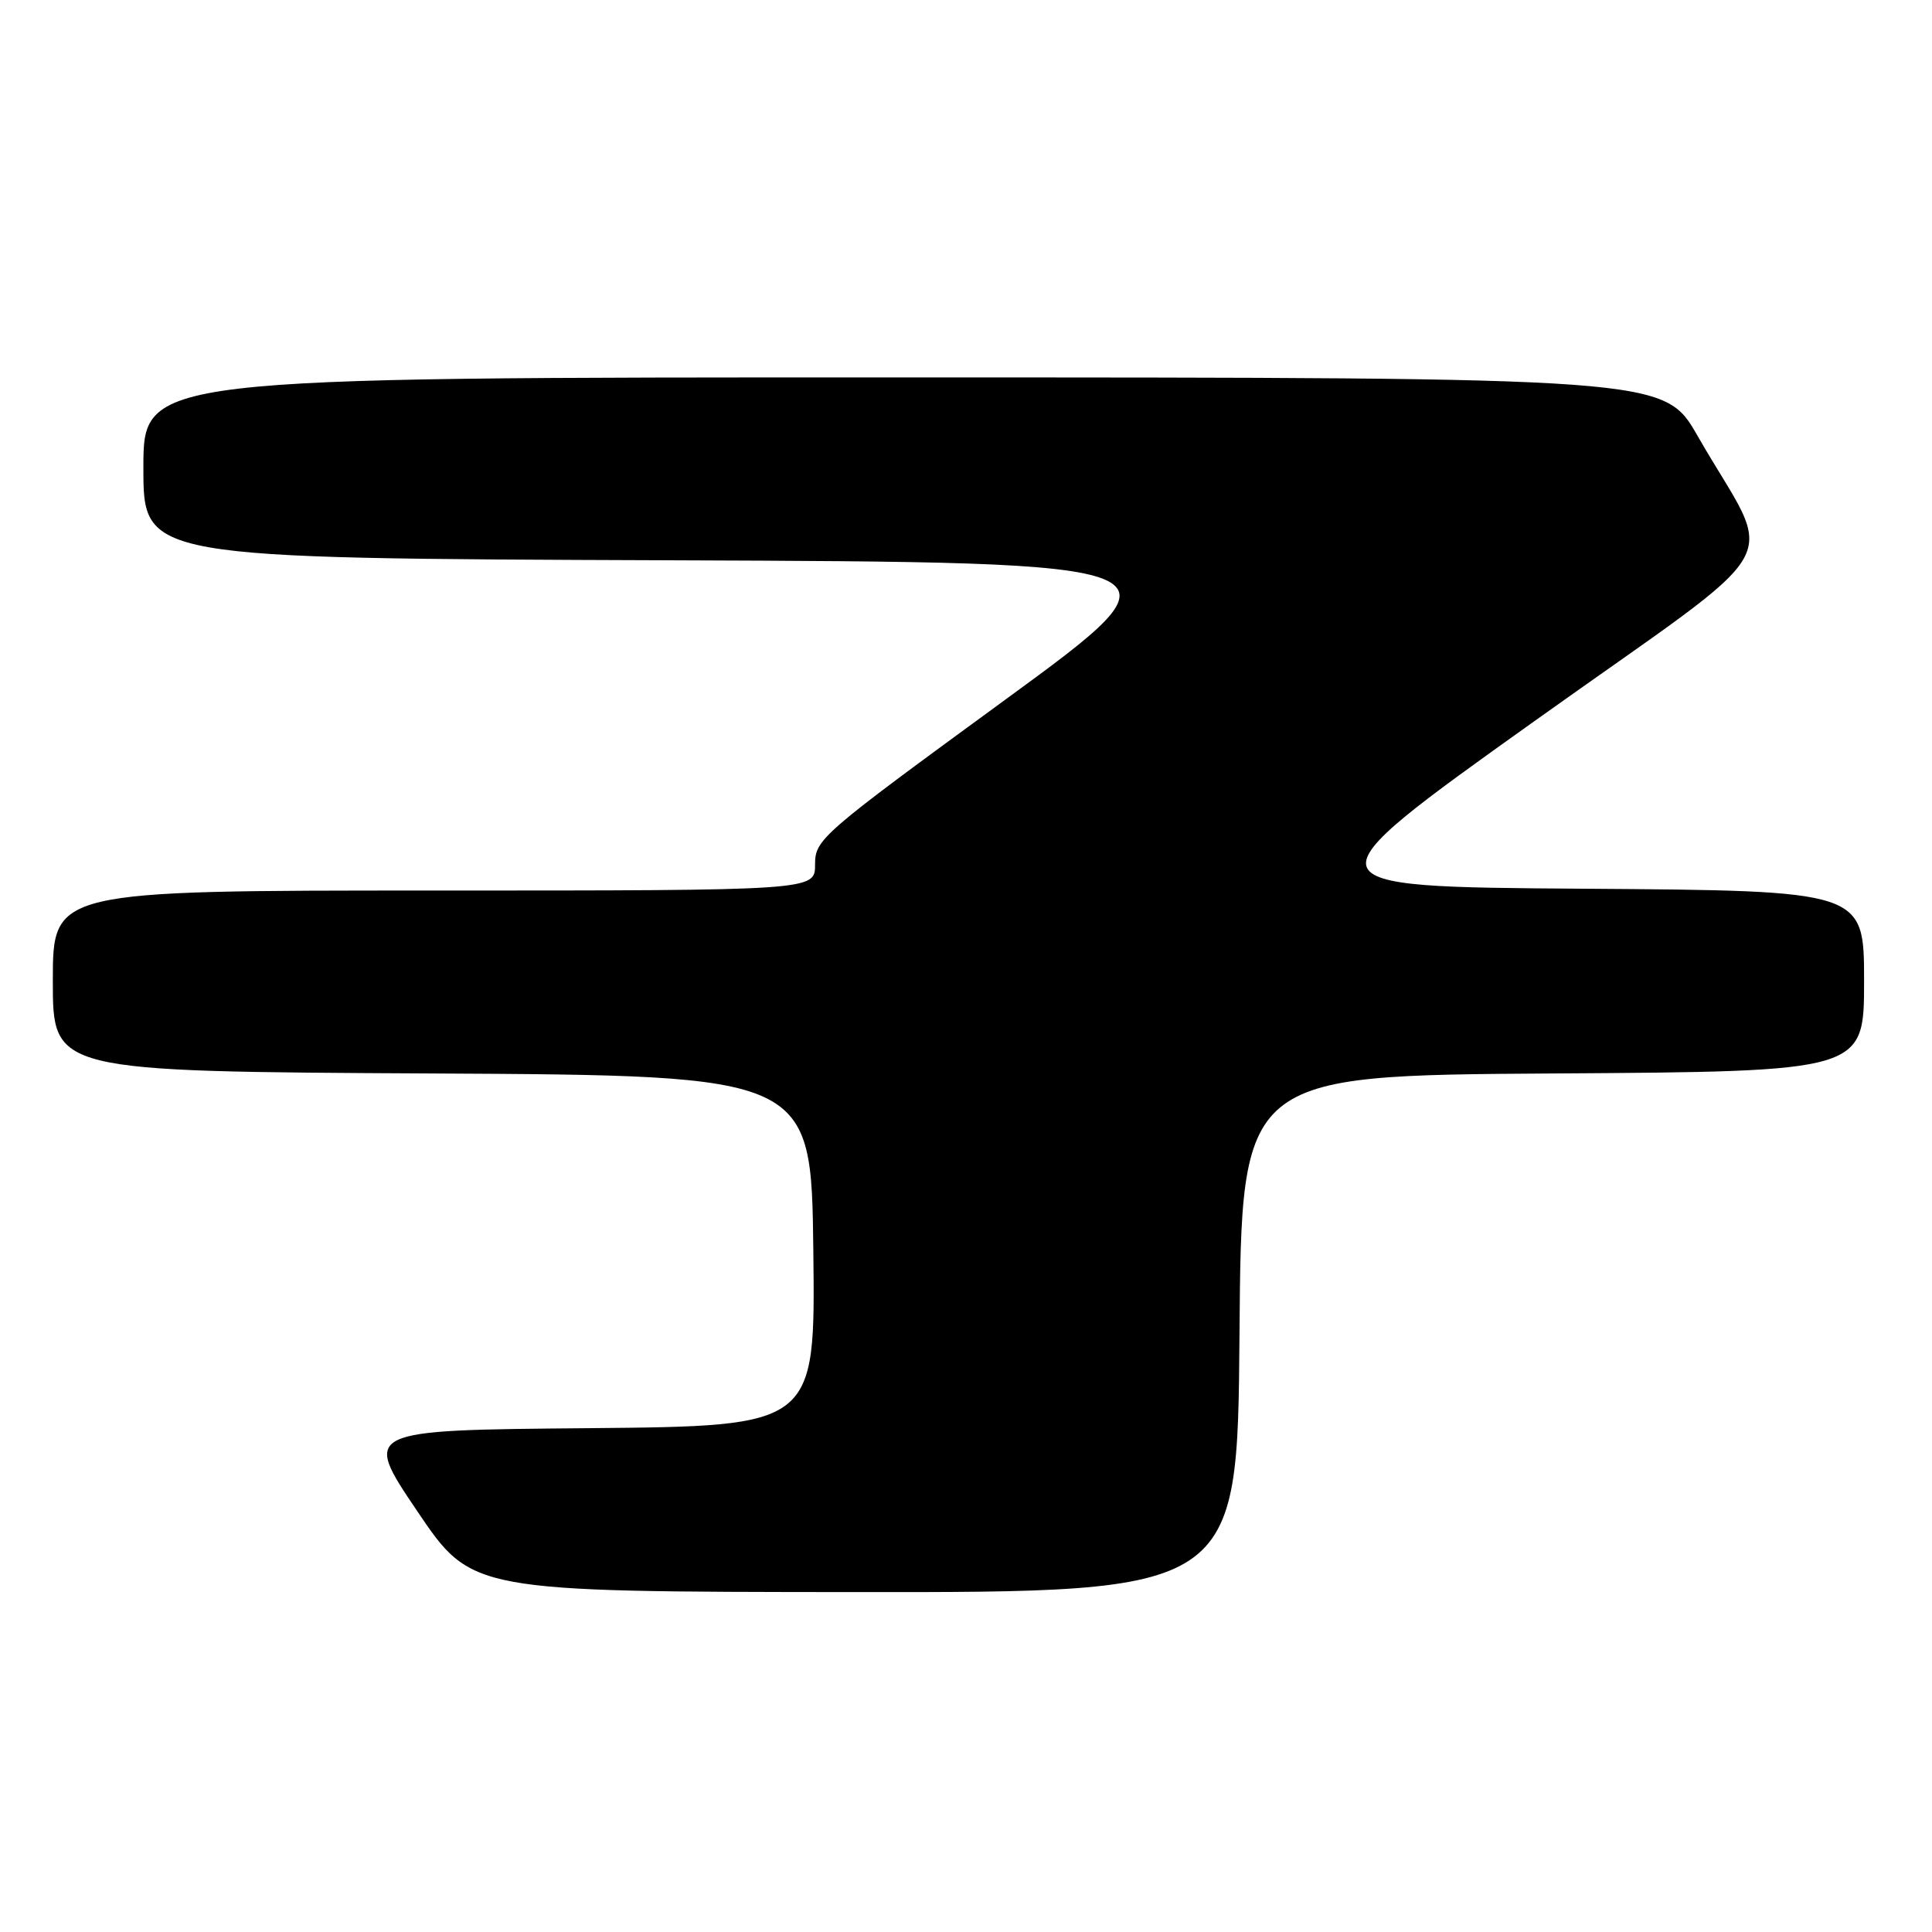 <?xml version="1.0" encoding="UTF-8" standalone="no"?>
<!DOCTYPE svg PUBLIC "-//W3C//DTD SVG 1.1//EN" "http://www.w3.org/Graphics/SVG/1.1/DTD/svg11.dtd" >
<svg xmlns="http://www.w3.org/2000/svg" xmlns:xlink="http://www.w3.org/1999/xlink" version="1.1" viewBox="0 0 256 256">
 <g >
 <path fill="currentColor"
d=" M 164.24 176.75 C 164.50 142.50 164.50 142.50 205.75 142.24 C 247.00 141.98 247.00 141.98 247.00 130.00 C 247.00 118.02 247.00 118.02 209.79 117.76 C 172.57 117.50 172.57 117.50 203.28 95.58 C 238.06 70.76 235.23 75.71 224.94 57.76 C 220.50 50.02 220.50 50.02 119.75 50.01 C 19.00 50.00 19.00 50.00 19.00 61.99 C 19.00 73.99 19.00 73.99 88.57 74.24 C 158.13 74.50 158.13 74.50 133.07 92.81 C 108.72 110.60 108.00 111.22 108.00 114.56 C 108.00 118.00 108.00 118.00 57.50 118.00 C 7.00 118.00 7.00 118.00 7.00 129.99 C 7.00 141.98 7.00 141.98 57.25 142.24 C 107.50 142.50 107.50 142.50 107.77 165.74 C 108.04 188.97 108.04 188.97 78.04 189.24 C 48.04 189.50 48.04 189.50 55.27 200.21 C 62.50 210.92 62.50 210.92 113.24 210.96 C 163.97 211.00 163.97 211.00 164.24 176.75 Z "/>
</g>
</svg>